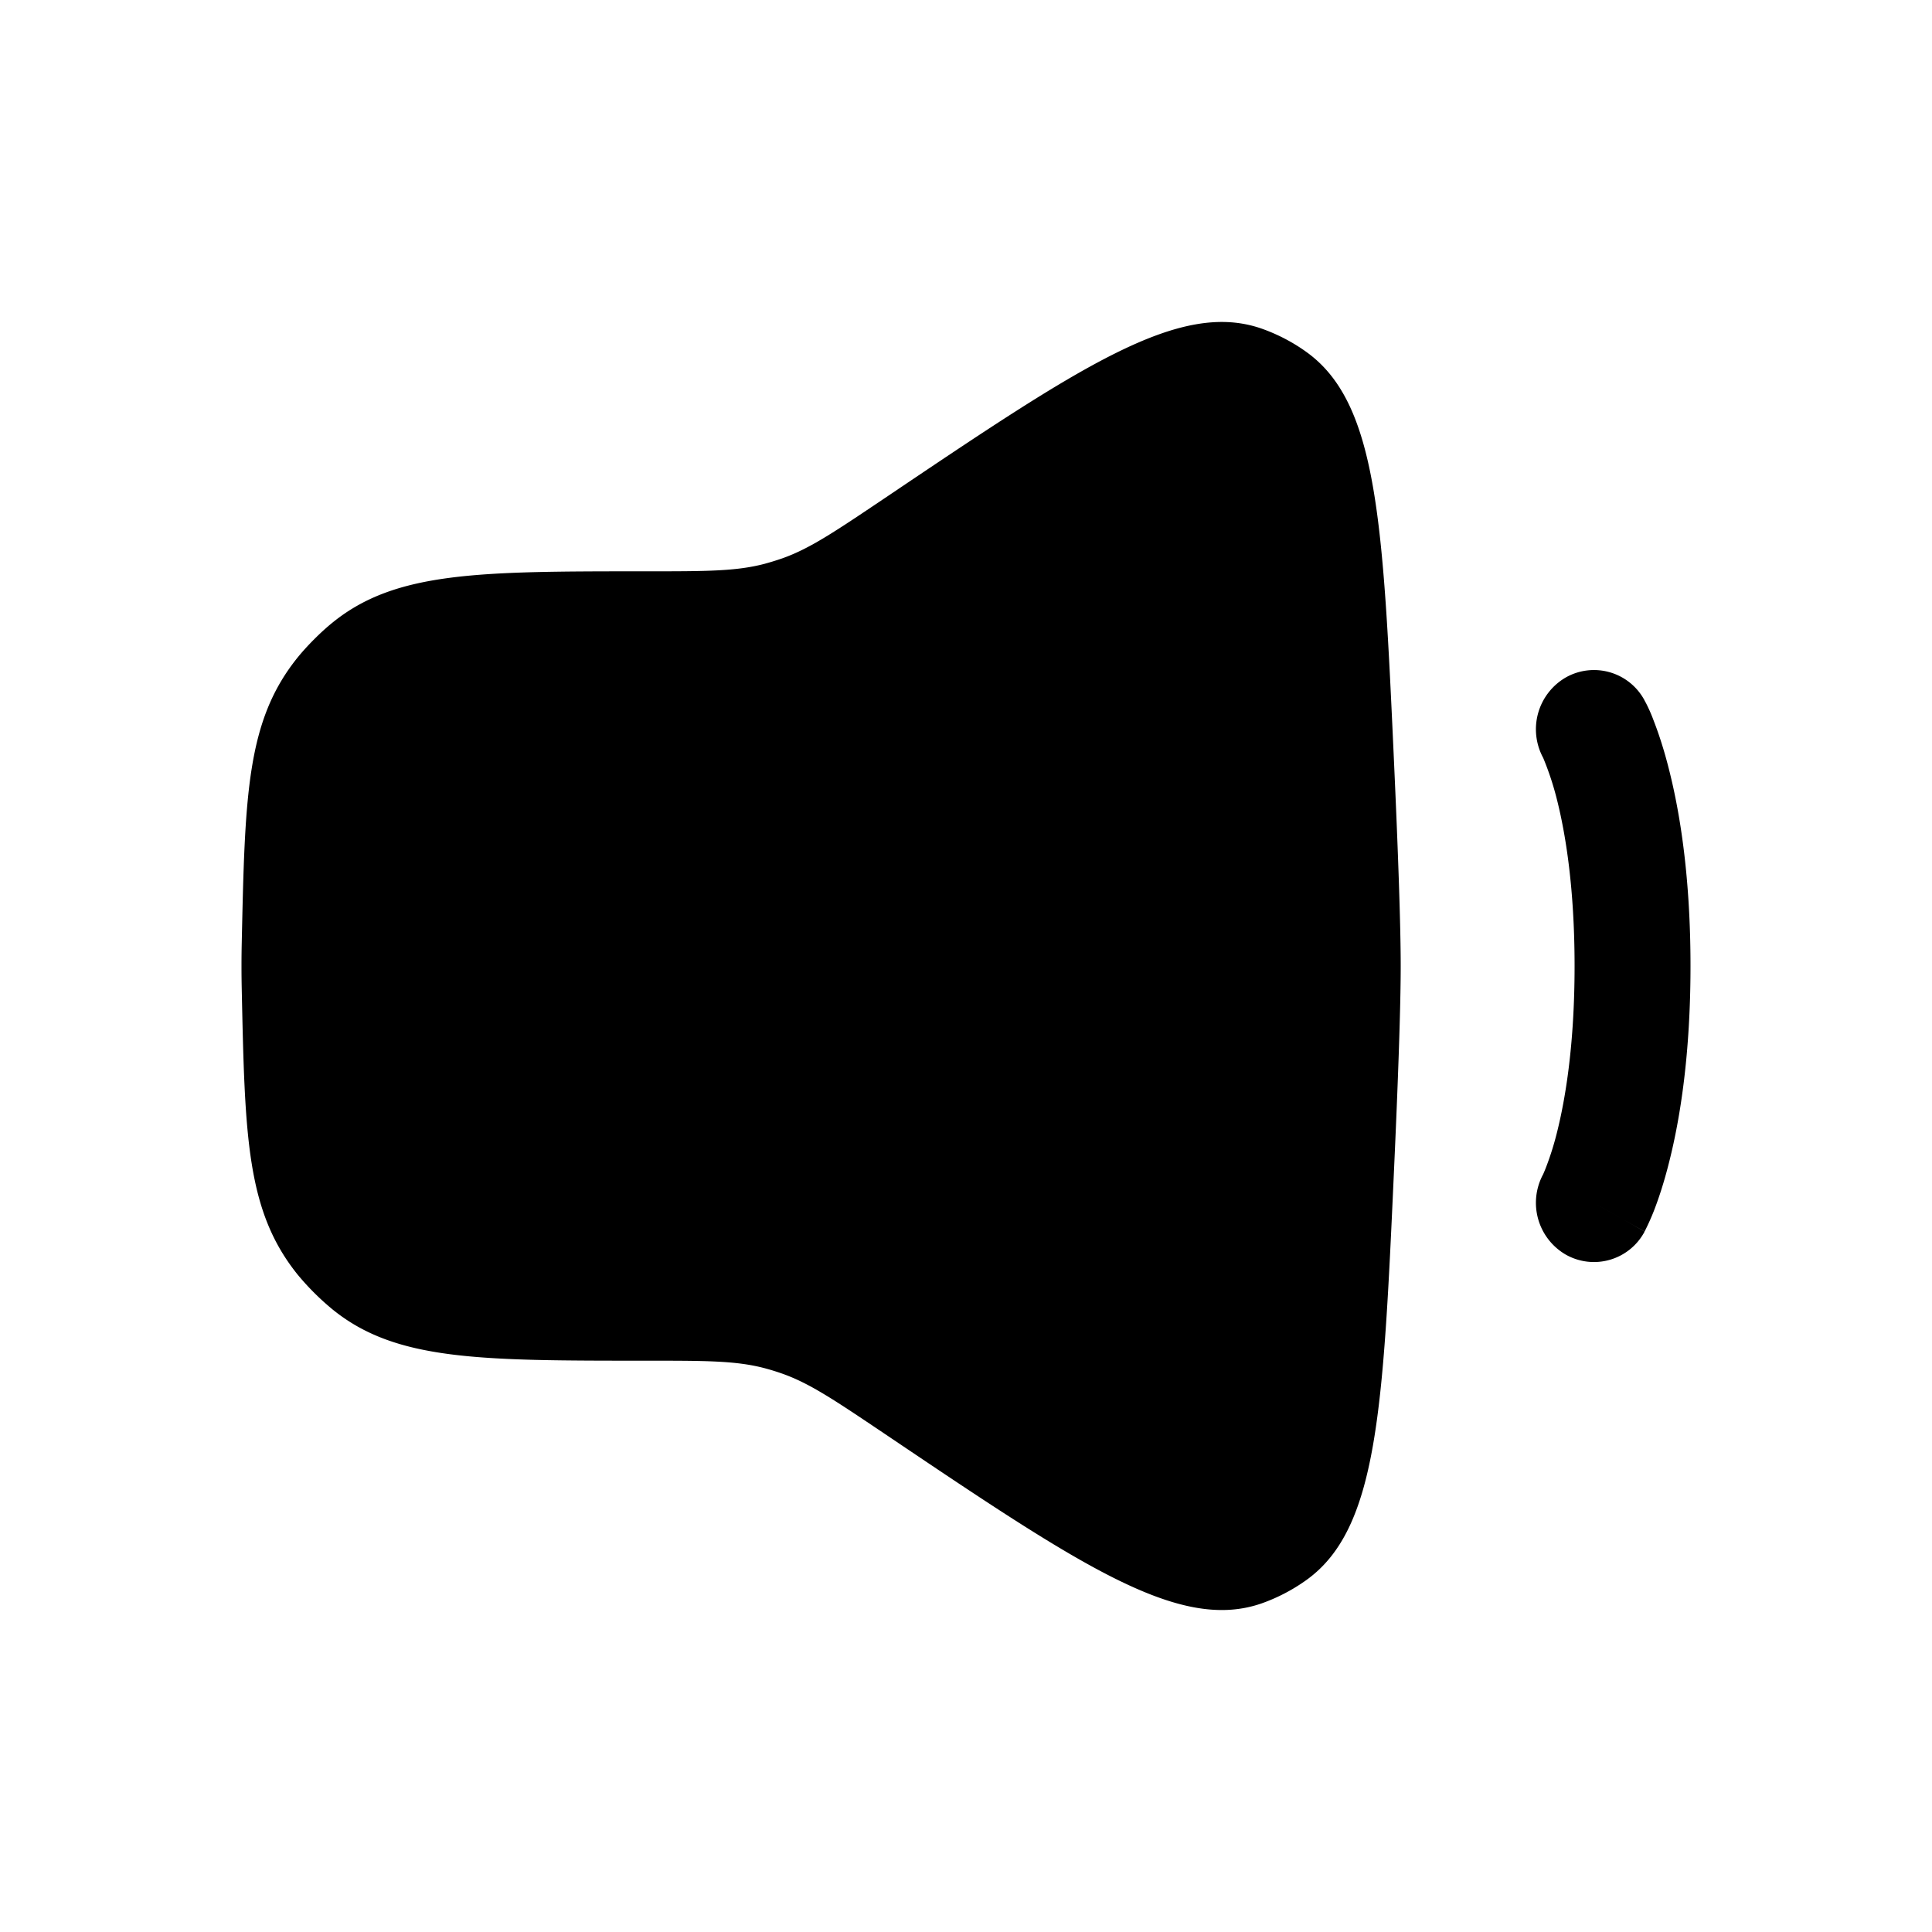 <svg viewBox="0 0 24 24"><path fill="currentColor" d="M3.003 11.716c.04-1.843.059-2.764.697-3.552c.117-.144.288-.315.432-.431c.785-.636 1.822-.636 3.897-.636c.741 0 1.112 0 1.465-.092c.073-.02.146-.042.218-.067c.345-.121.654-.33 1.273-.746c2.442-1.645 3.662-2.467 4.687-2.11c.196.069.387.168.556.29c.886.635.953 2.115 1.088 5.073c.05 1.096.084 2.034.084 2.555c0 .521-.034 1.46-.084 2.555c-.134 2.958-.202 4.438-1.088 5.073c-.17.122-.36.221-.556.29c-1.025.357-2.245-.465-4.687-2.11c-.619-.416-.928-.625-1.273-.746a2.815 2.815 0 0 0-.218-.067c-.353-.092-.724-.092-1.465-.092c-2.075 0-3.112 0-3.897-.636a3.21 3.21 0 0 1-.432-.43c-.638-.79-.658-1.71-.697-3.552a13.443 13.443 0 0 1 0-.57"/><path fill="currentColor" fill-rule="evenodd" d="M19.45 8.416a.712.712 0 0 1 .98.286l-.63.357l.63-.357v.002l.002.003l.004.007l.01.018a1.975 1.975 0 0 1 .098.224c.056.144.126.349.193.619c.136.54.263 1.337.263 2.425c0 1.089-.127 1.886-.263 2.426c-.067.27-.137.475-.193.619a2.921 2.921 0 0 1-.099.223l-.009.018l-.004.007l-.001.003v.002s-.002.001-.631-.356l.63.357a.712.712 0 0 1-.98.286a.744.744 0 0 1-.284-.991l.005-.01c.006-.014.019-.043.035-.085a3.69 3.69 0 0 0 .137-.438c.104-.416.217-1.09.217-2.06c0-.971-.113-1.645-.217-2.06a3.657 3.657 0 0 0-.172-.524l-.005-.01a.744.744 0 0 1 .284-.991" clip-rule="evenodd"/></svg>